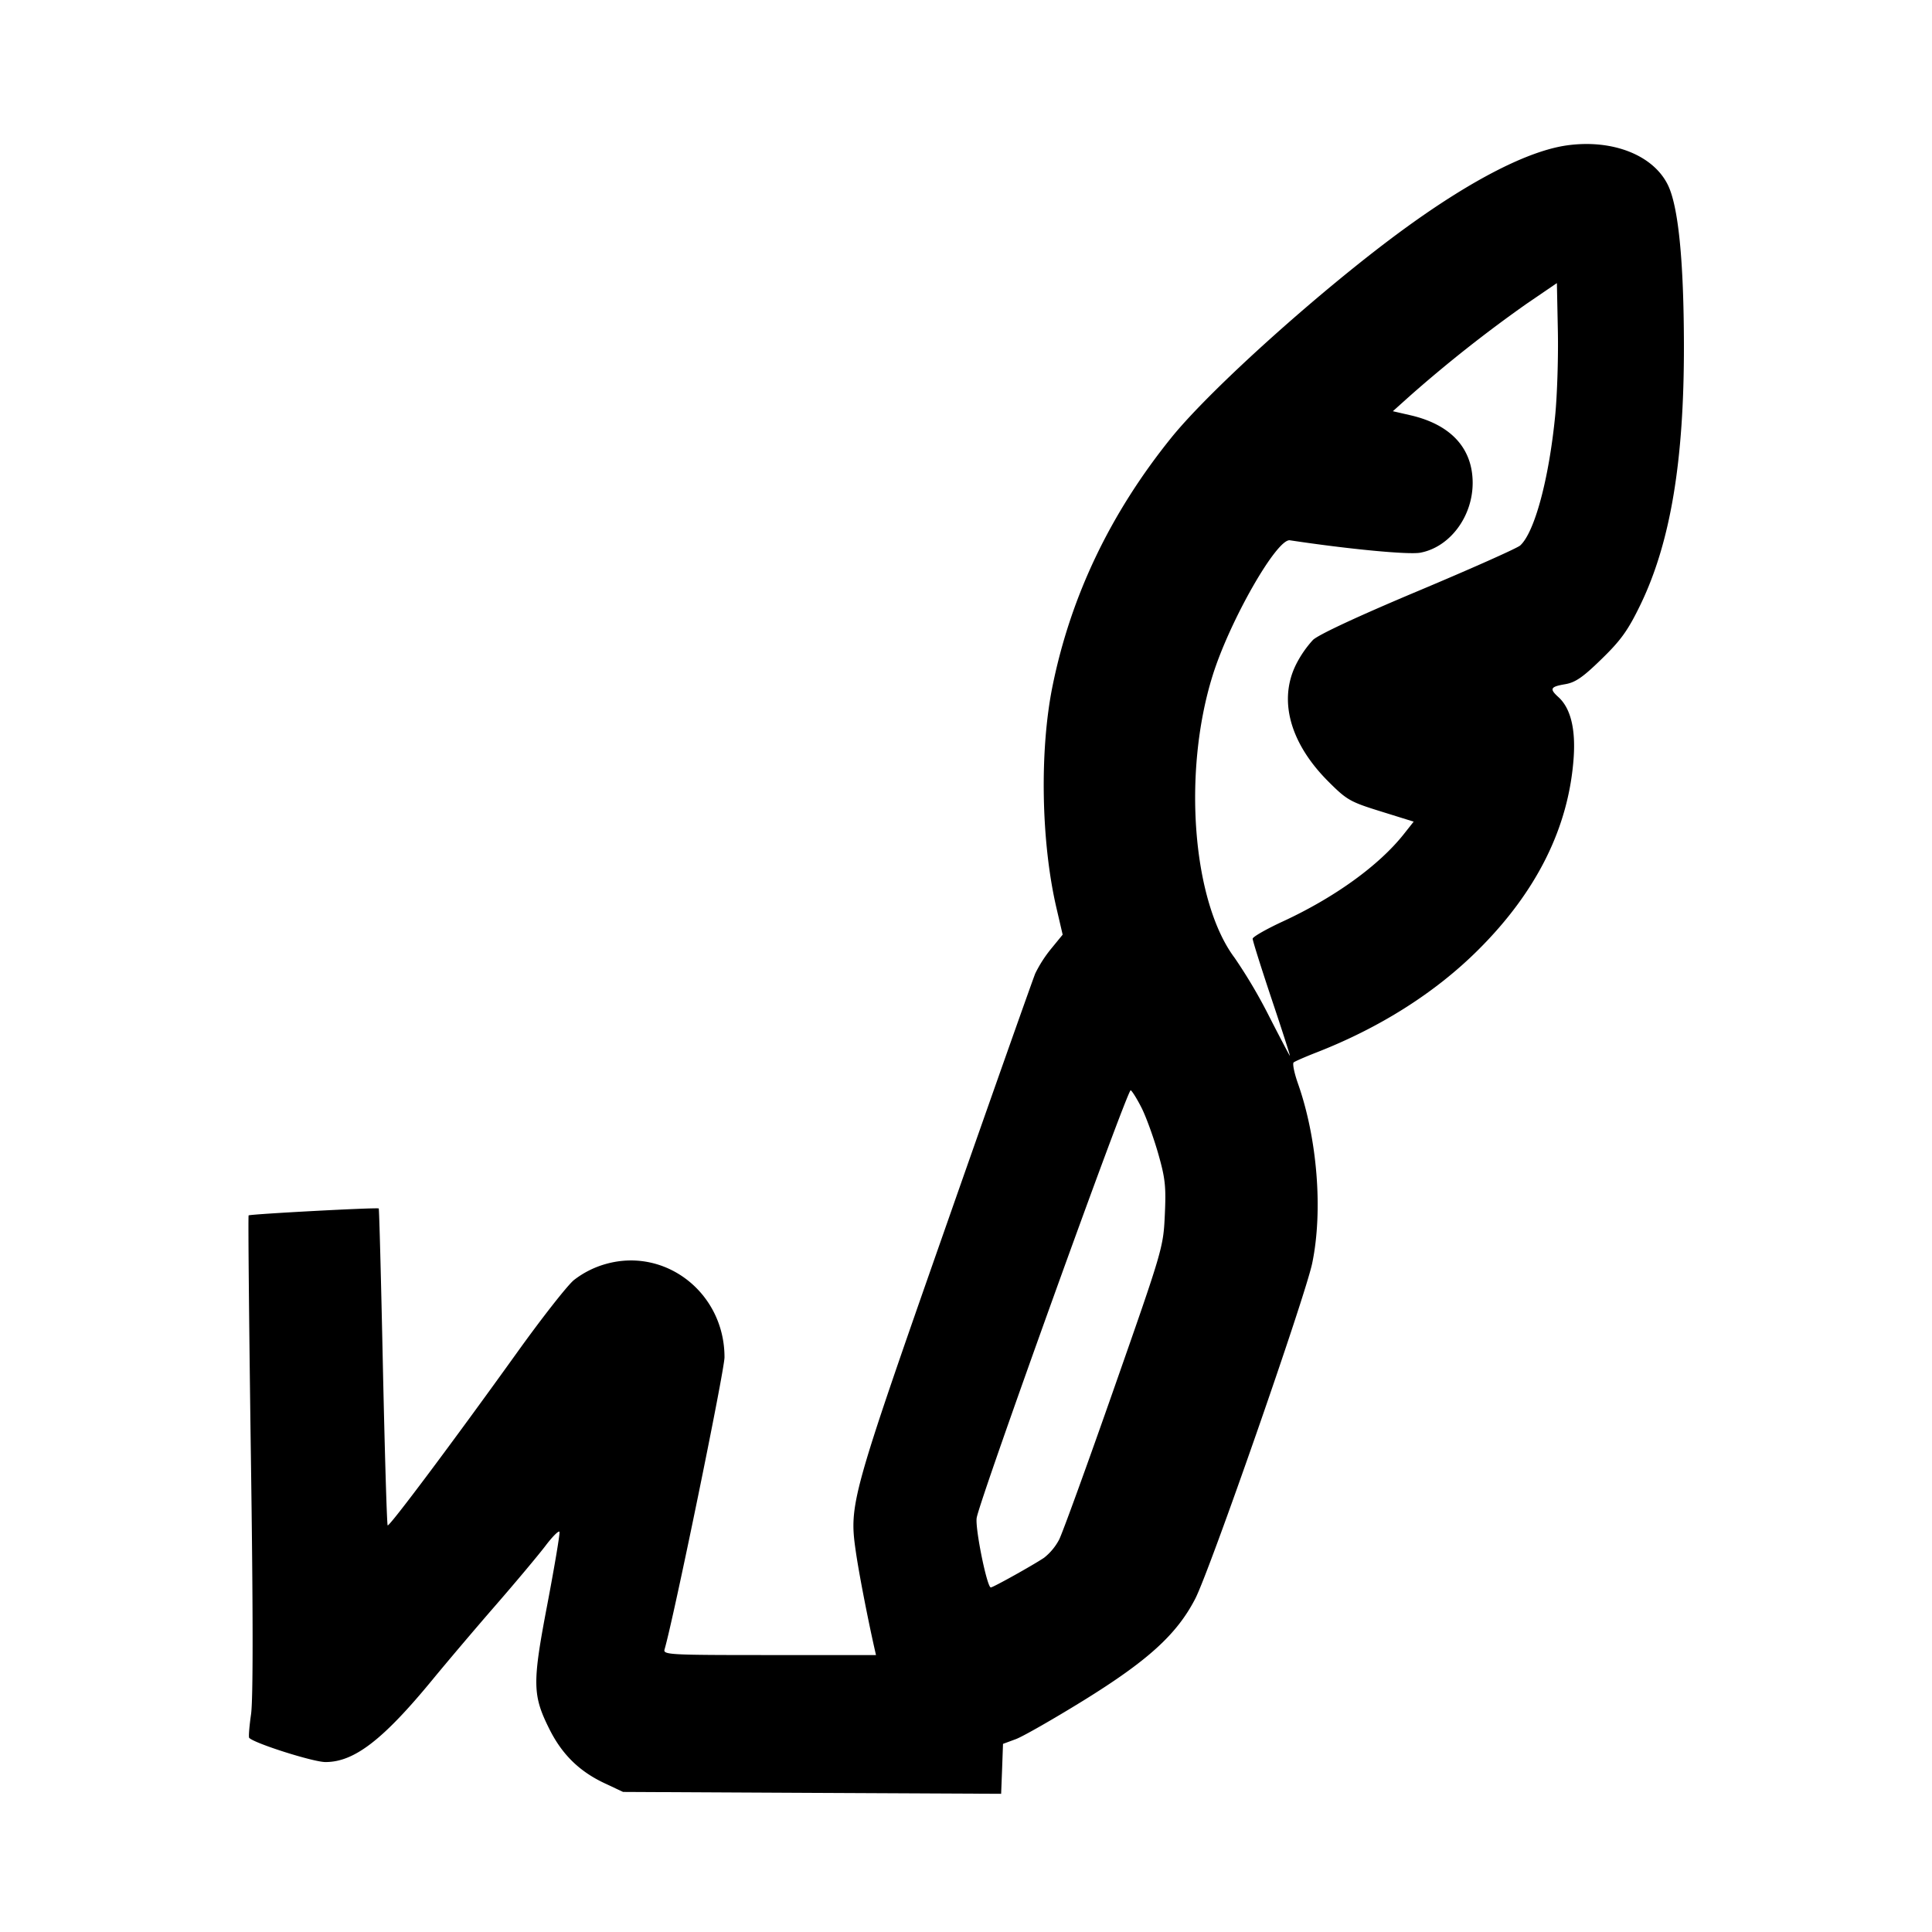 <svg xmlns="http://www.w3.org/2000/svg" xml:space="preserve" viewBox="0 0 32 32"><path fill-rule="evenodd" d="M25.96 2.407c-.64.088-1.575.565-2.68 1.368-1.34.973-3.218 2.655-3.879 3.474-1.008 1.249-1.664 2.62-1.967 4.111-.217 1.065-.191 2.581.063 3.674l.104.447-.189.231a2.122 2.122 0 0 0-.265.412c-.041.1-.714 2.003-1.494 4.229-1.557 4.442-1.591 4.565-1.479 5.339.049.345.191 1.08.308 1.601l.027.12h-1.765c-1.655 0-1.763-.005-1.737-.093.152-.517.993-4.618.993-4.84 0-1.06-.971-1.824-1.964-1.545a1.535 1.535 0 0 0-.533.269c-.114.097-.539.64-.945 1.207-1.061 1.478-2.111 2.881-2.137 2.854-.013-.012-.048-1.196-.079-2.629-.03-1.434-.061-2.613-.069-2.62-.019-.02-2.133.093-2.155.115-.01.01.007 1.79.037 3.957.038 2.625.038 4.061.003 4.307-.029.202-.043.378-.03.39.092.093 1.061.4 1.262.4.475.001.952-.365 1.775-1.366.239-.291.708-.844 1.042-1.228.334-.384.705-.827.825-.984.119-.158.225-.263.235-.234.009.029-.081.566-.2 1.193-.252 1.319-.249 1.51.034 2.076.21.419.497.7.919.897l.3.141 3.131.016 3.131.015.016-.413.015-.414.214-.079c.117-.044.621-.332 1.12-.64 1.068-.661 1.546-1.096 1.85-1.685.242-.468 1.822-5.002 1.938-5.56.179-.866.085-2.059-.236-2.971-.062-.175-.094-.333-.072-.352.022-.018.184-.089.36-.158 1.06-.411 1.981-.993 2.696-1.705.973-.968 1.502-2.035 1.582-3.187.033-.48-.053-.821-.254-1.002-.15-.136-.132-.171.111-.212.171-.029.295-.114.606-.418.321-.312.437-.475.641-.895.499-1.03.726-2.385.722-4.313-.003-1.392-.092-2.284-.264-2.64-.24-.496-.914-.763-1.667-.66m-.201 4.473c-.103 1.054-.342 1.939-.58 2.155-.05.045-.809.383-1.687.752-.989.415-1.653.724-1.745.812a1.81 1.81 0 0 0-.281.408c-.294.592-.099 1.302.533 1.935.309.309.362.339.873.498l.543.169-.163.206c-.412.52-1.144 1.049-2.004 1.447-.275.127-.5.256-.5.286-.001.031.142.484.317 1.008.176.524.31.943.299.931-.01-.011-.167-.309-.347-.661a8.46 8.46 0 0 0-.567-.96c-.699-.931-.866-3.07-.366-4.674.283-.908 1.064-2.276 1.281-2.243.976.147 1.969.242 2.162.205.489-.093.867-.6.865-1.161-.003-.571-.363-.961-1.03-1.115l-.292-.067.292-.262a22.53 22.53 0 0 1 1.918-1.514l.507-.346.016.789c.009.434-.011 1.065-.044 1.402m-6.851 11.469c.073.145.195.48.272.746.121.422.135.555.113 1.028-.025.538-.033.567-.838 2.864-.447 1.276-.858 2.408-.913 2.515a.947.947 0 0 1-.247.298c-.167.114-.845.493-.884.493-.063 0-.262-.979-.234-1.152.051-.313 2.501-7.114 2.551-7.083.026.016.107.147.18.291"/></svg>
